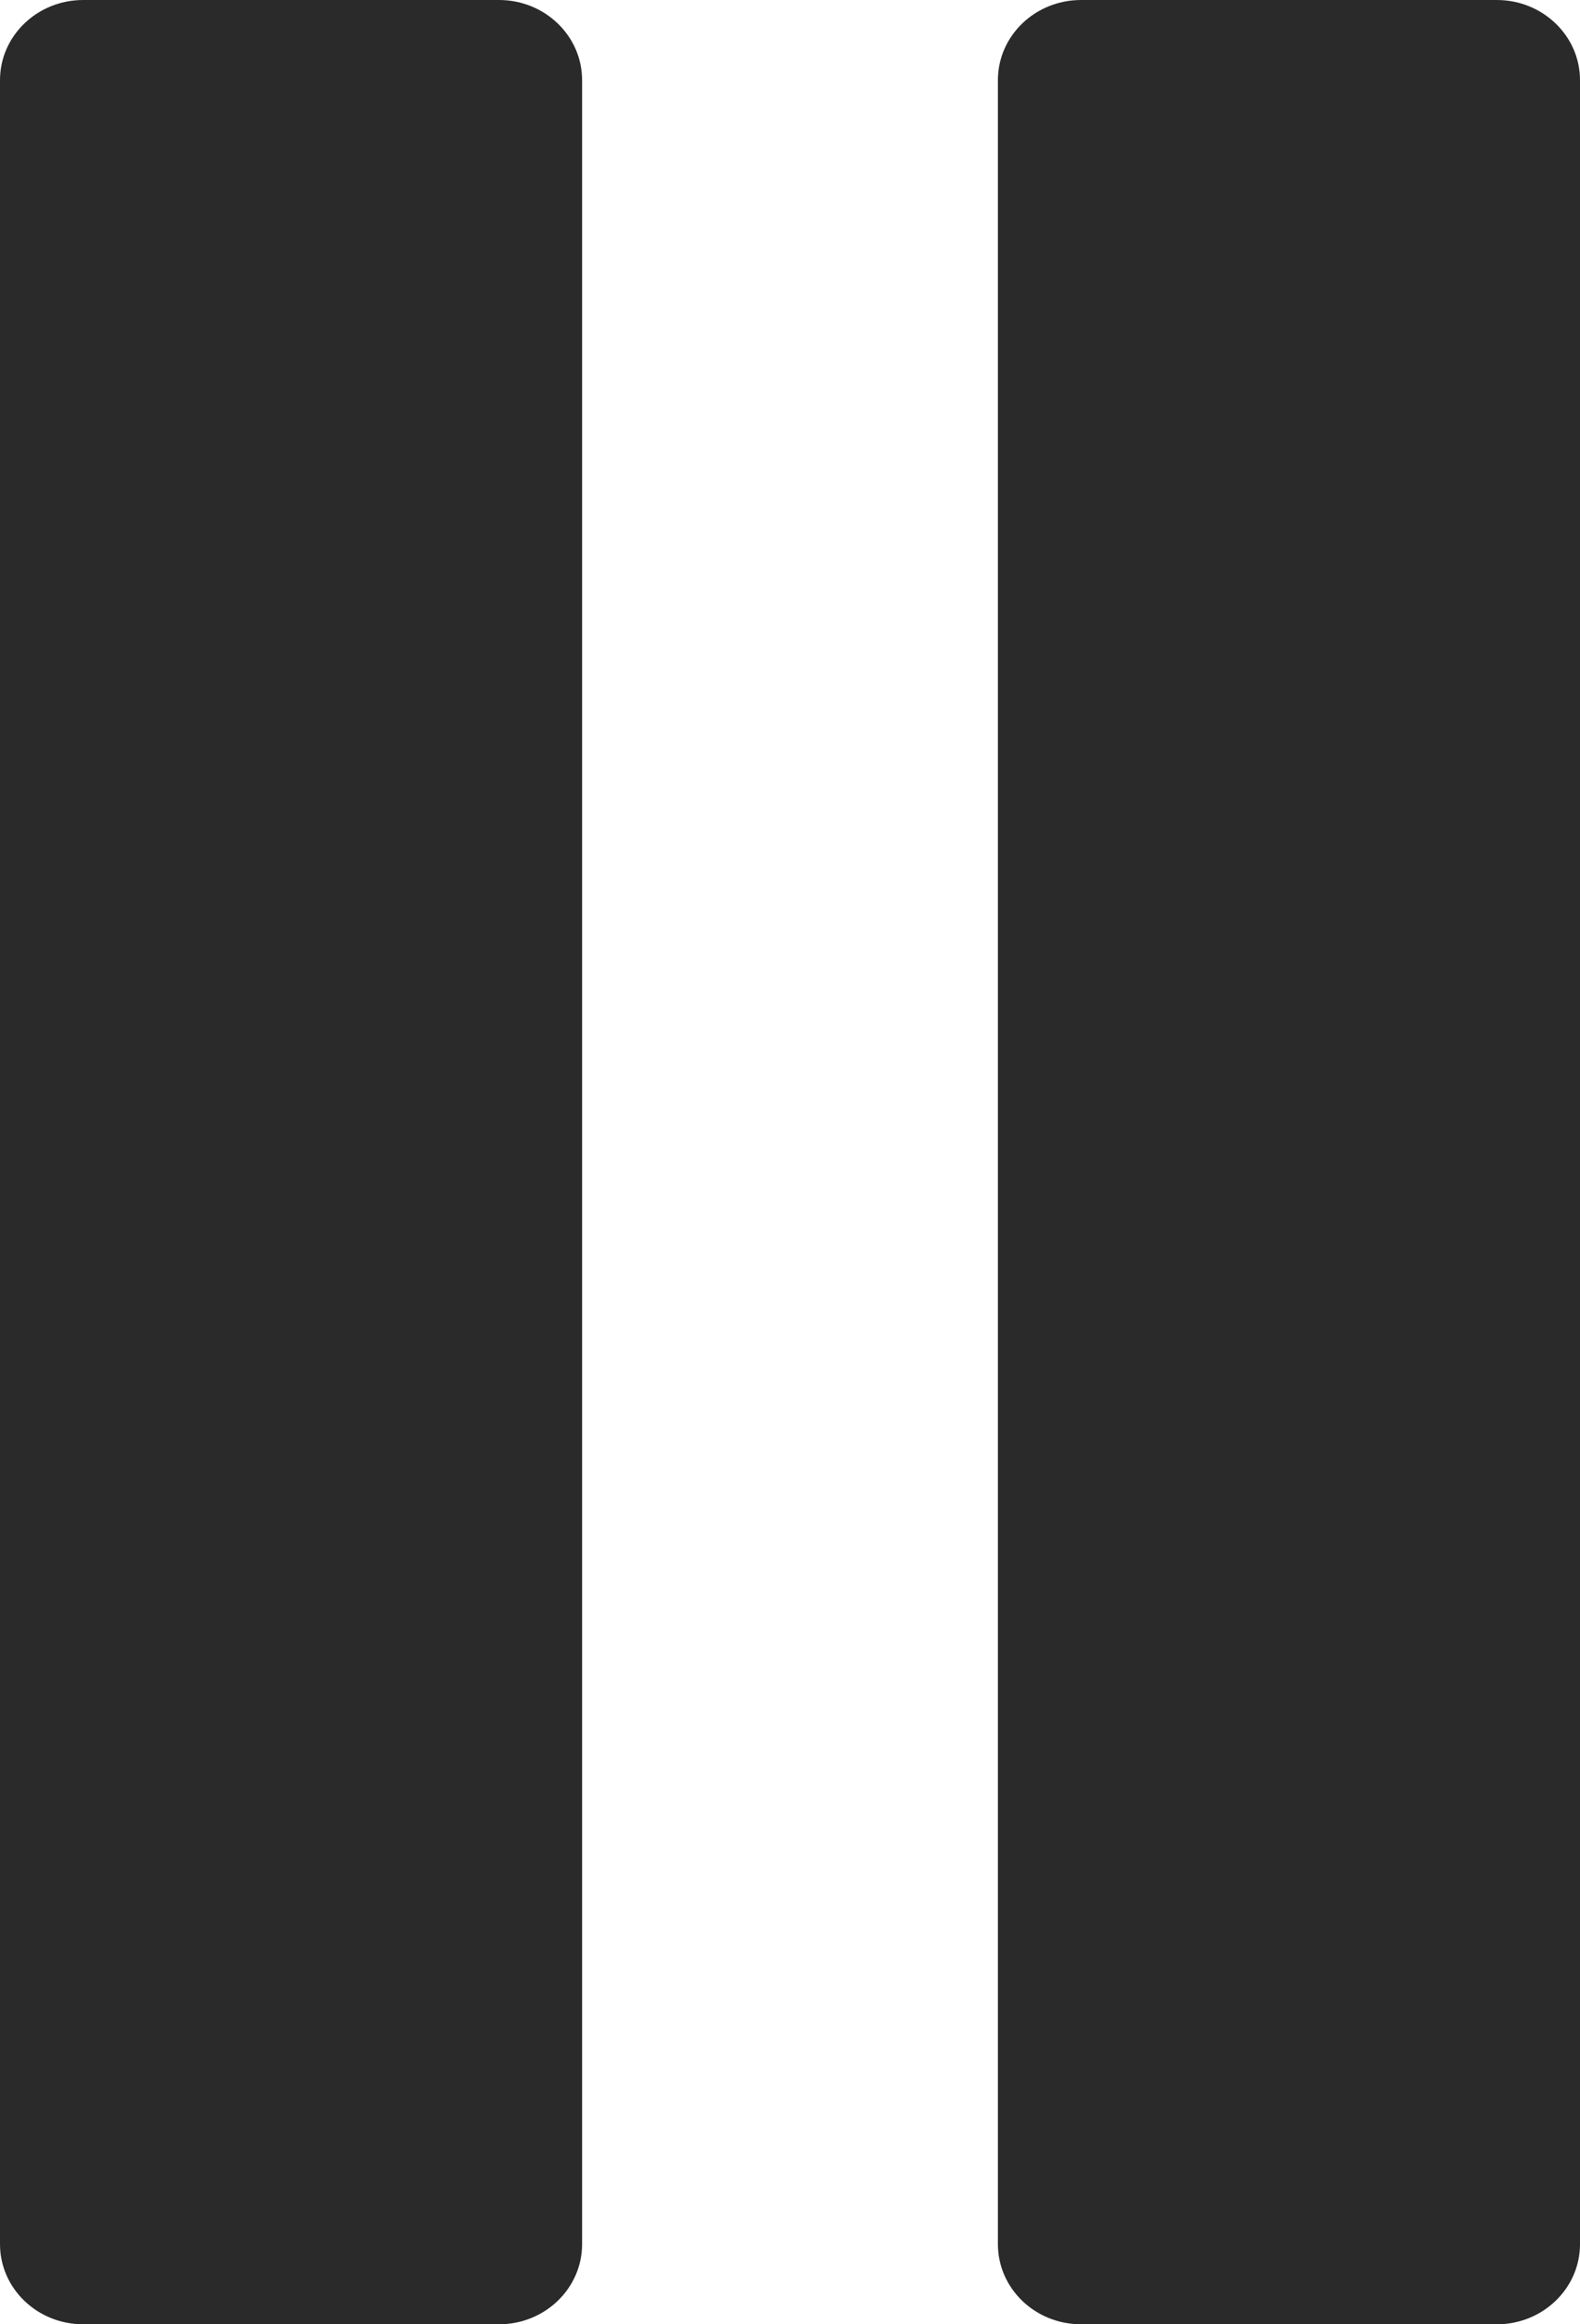 <svg width="17" height="25" viewBox="0 0 17 25" fill="none" xmlns="http://www.w3.org/2000/svg">
<path d="M0 0.862C0 0.386 0.401 0 0.895 0H5.368C5.863 0 6.263 0.386 6.263 0.862V24.138C6.263 24.614 5.863 25 5.368 25H0.895C0.401 25 0 24.614 0 24.138V0.862Z" fill="#2A2A2A"/>
<path d="M10.737 0.862C10.737 0.386 11.137 0 11.632 0H16.105C16.599 0 17 0.386 17 0.862V24.138C17 24.614 16.599 25 16.105 25H11.632C11.137 25 10.737 24.614 10.737 24.138V0.862Z" fill="#2A2A2A"/>
</svg>
